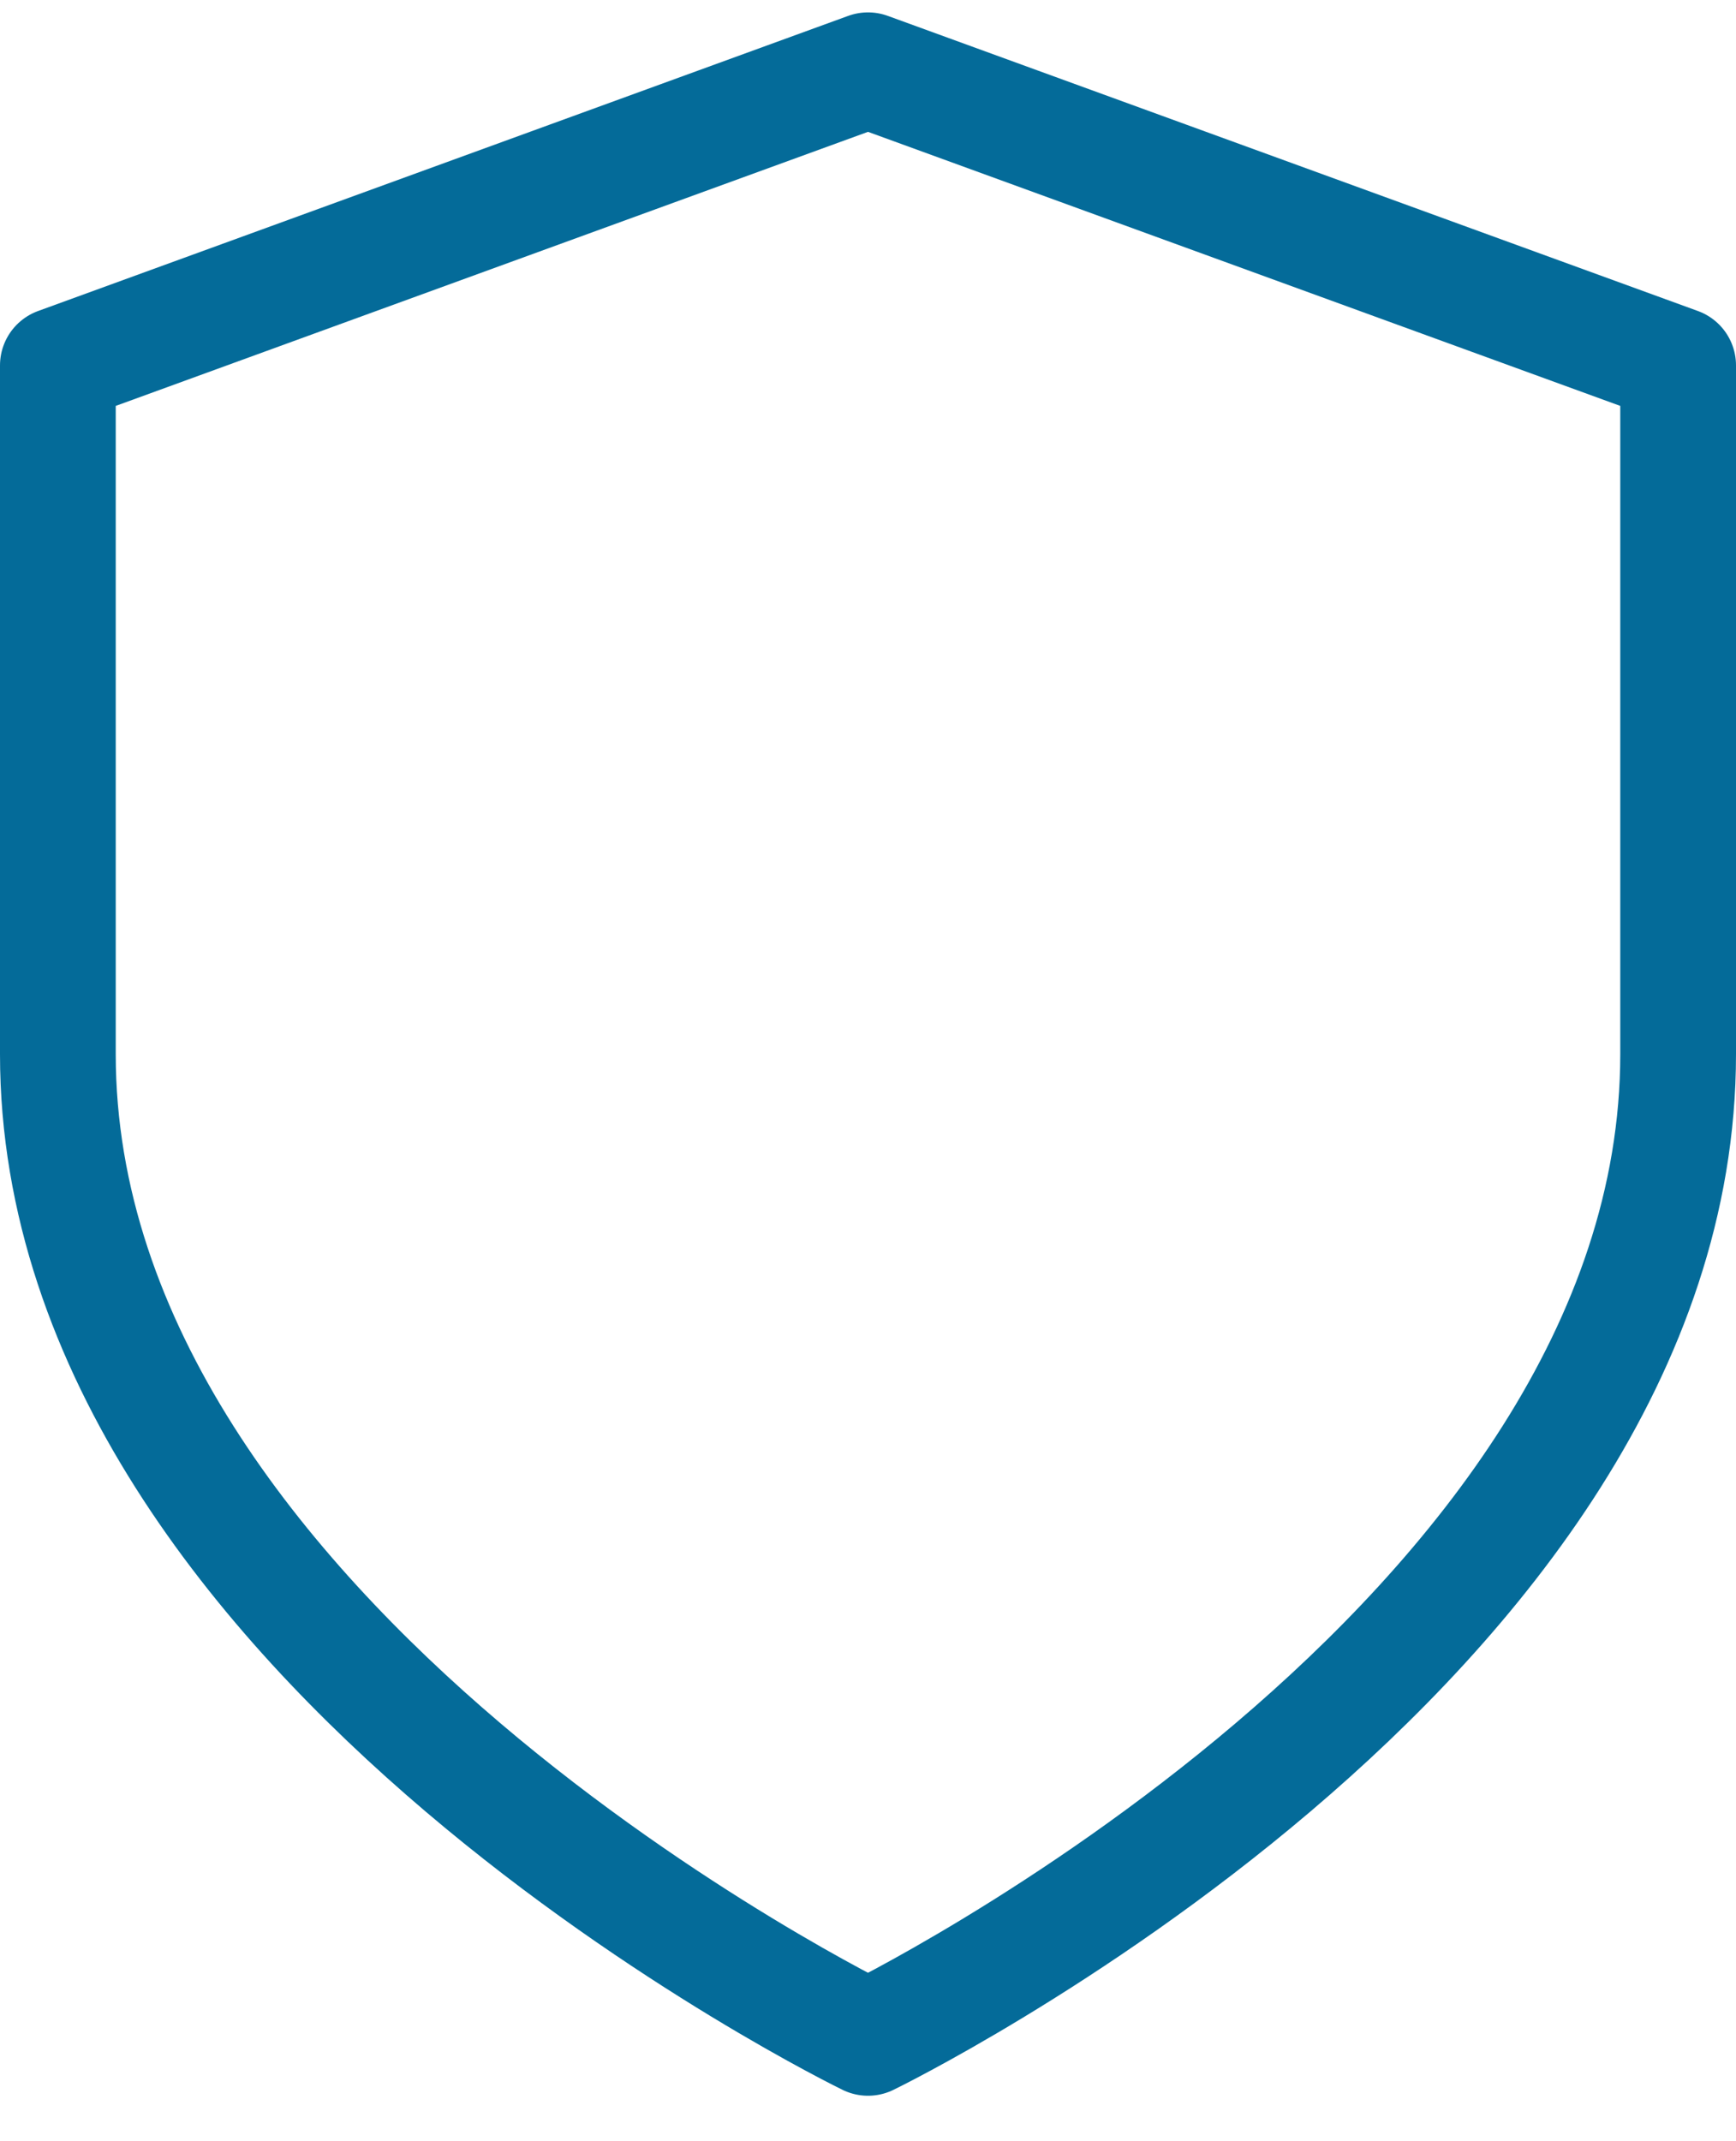 <?xml version="1.0" encoding="UTF-8"?>
<svg width="30px" height="37px" viewBox="0 0 30 37" version="1.1" xmlns="http://www.w3.org/2000/svg" xmlns:xlink="http://www.w3.org/1999/xlink">
    <!-- Generator: Sketch 61.1 (89650) - https://sketch.com -->
    <title>svg/medium/shield</title>
    <desc>Created with Sketch.</desc>
    <g id="**-Sticker-Sheets" stroke="none" stroke-width="1" fill="none" fill-rule="evenodd" stroke-linecap="round" stroke-linejoin="round">
        <g id="sticker-sheet--top-hits--page-2" transform="translate(-571, -3693)" stroke="#046B99" stroke-width="2">
            <g id="icon-preview-row-copy-223" transform="translate(1, 3669)">
                <g id="Icon-Row">
                    <g id="shield" transform="translate(561, 18.214)">
                        <path d="M24,41 C24,41 38,34.2 38,24 L38,12.1 L24,7 L10,12.1 L10,24 C10,34.2 24,41 24,41 Z"></path>
                    </g>
                </g>
            </g>
        </g>
    </g>
</svg>